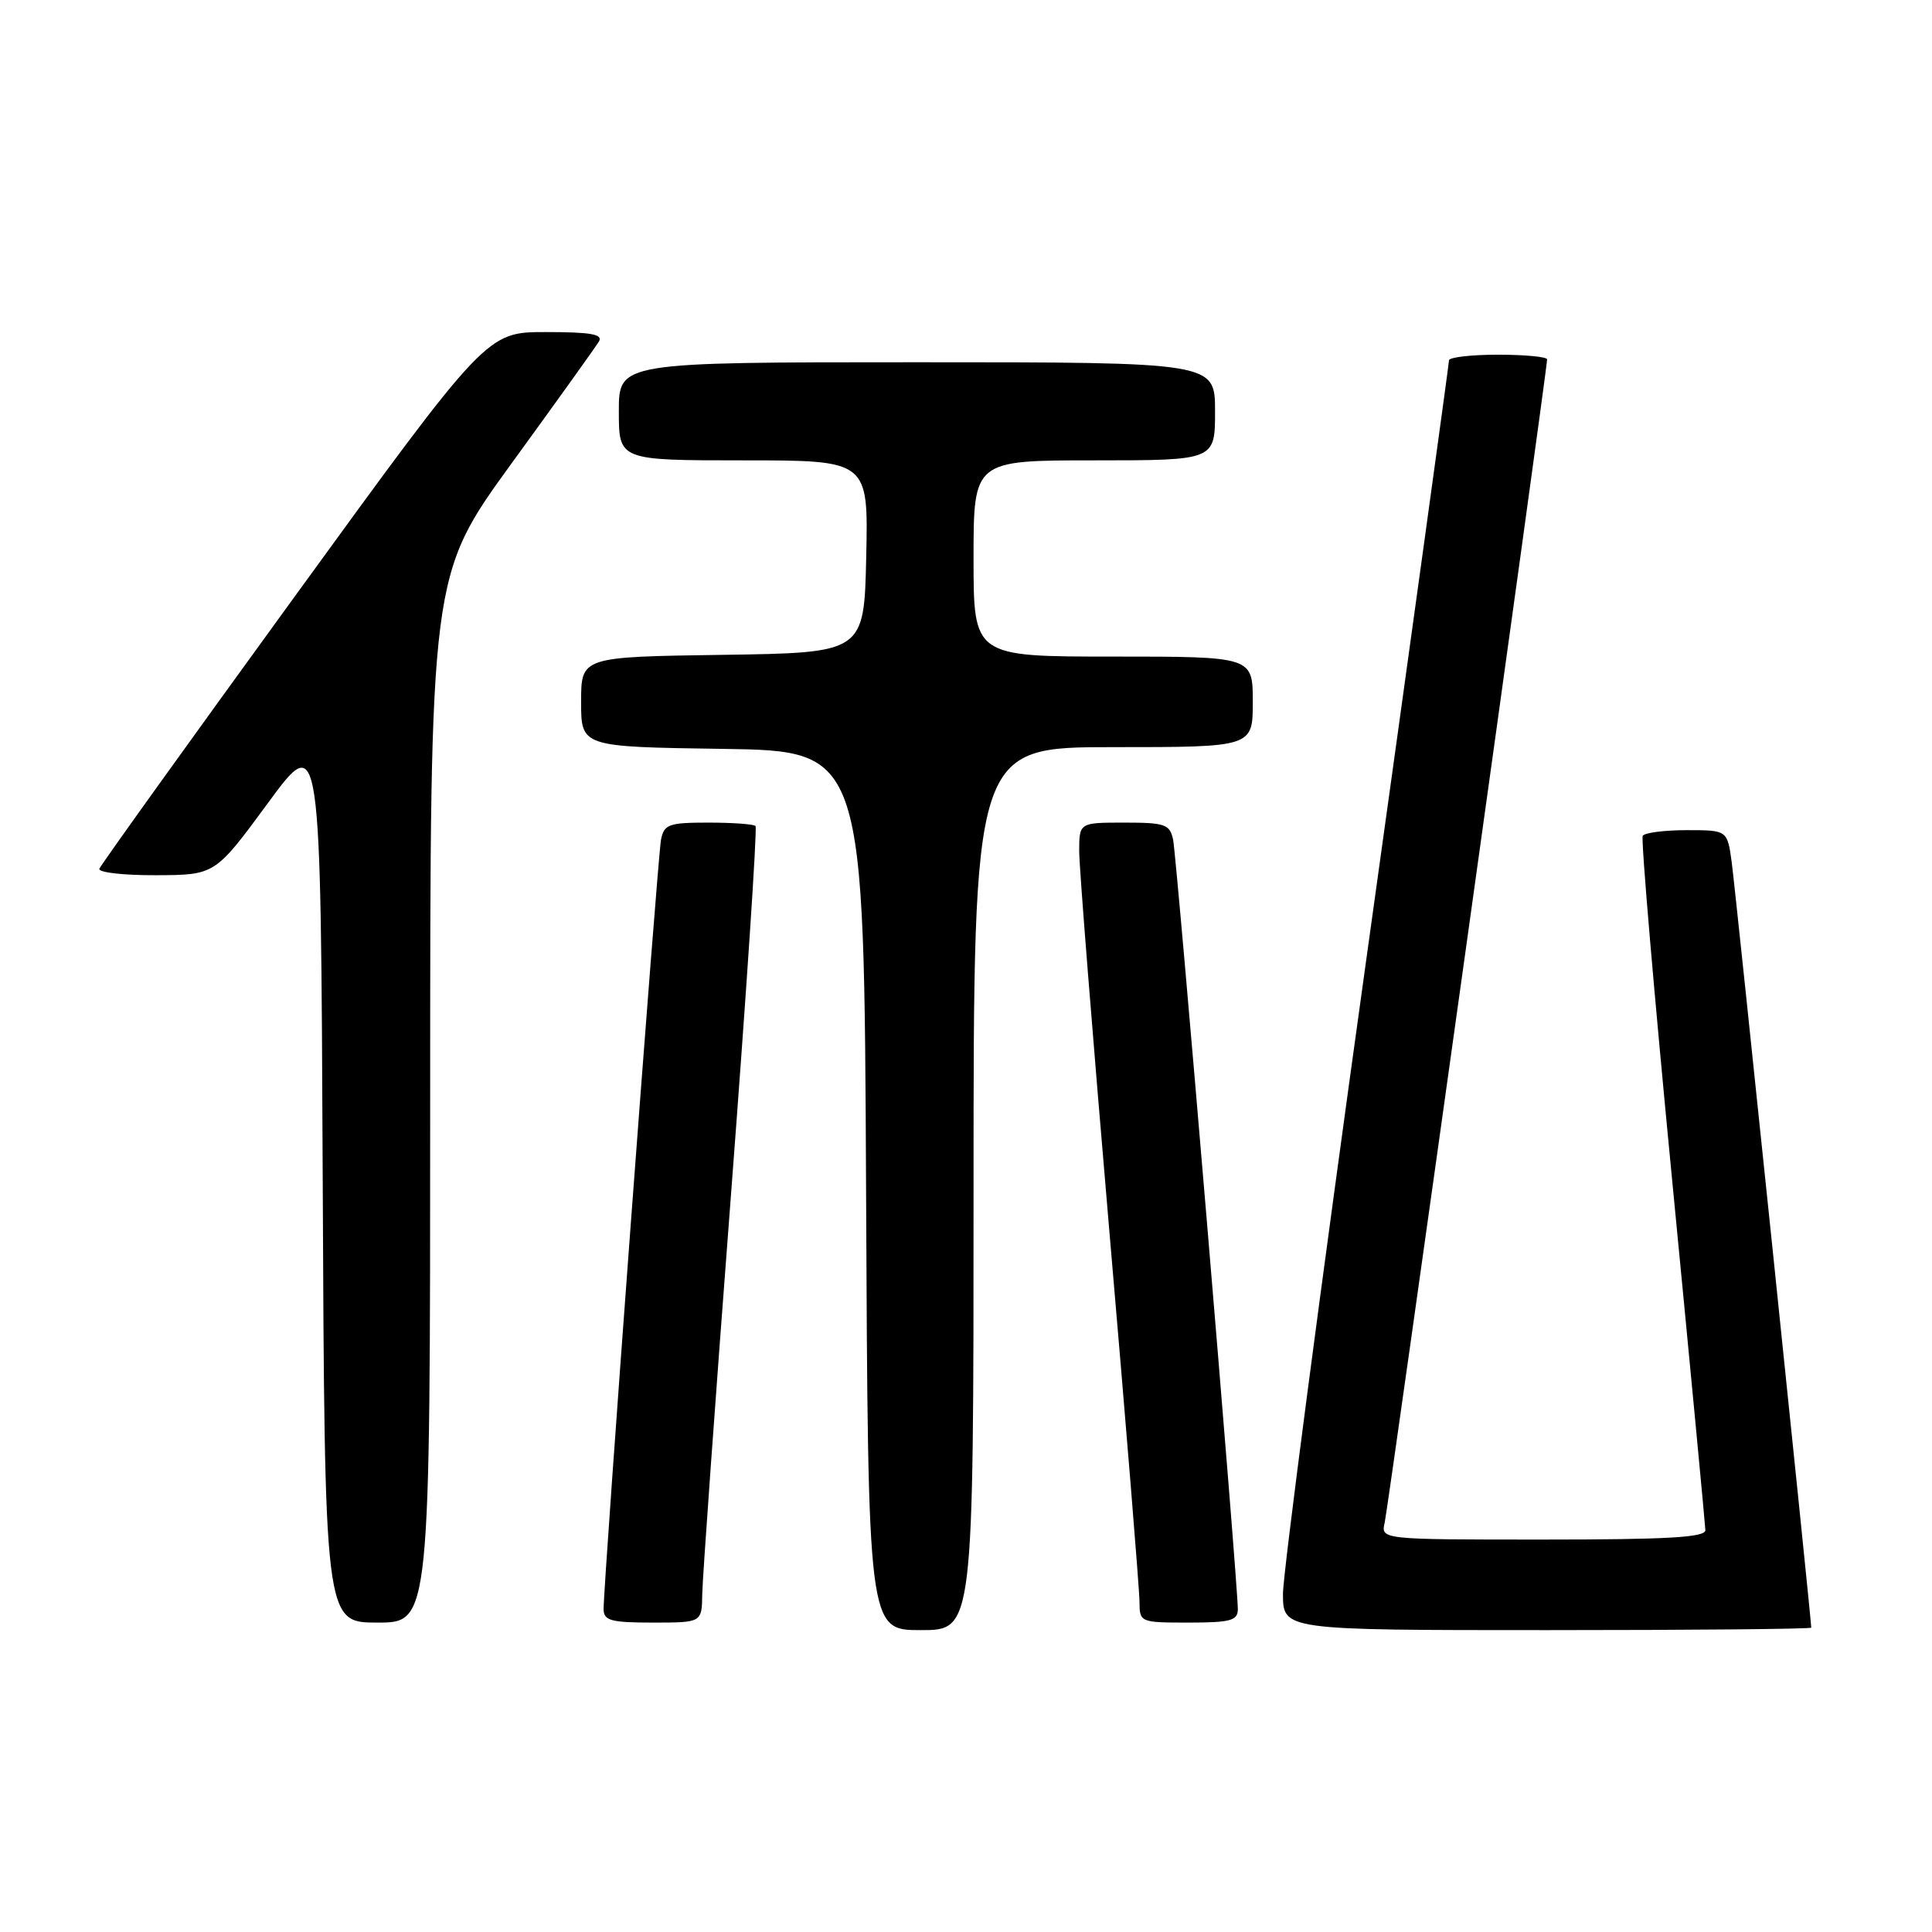 <?xml version="1.0" encoding="UTF-8" standalone="no"?>
<!DOCTYPE svg PUBLIC "-//W3C//DTD SVG 1.1//EN" "http://www.w3.org/Graphics/SVG/1.1/DTD/svg11.dtd" >
<svg xmlns="http://www.w3.org/2000/svg" xmlns:xlink="http://www.w3.org/1999/xlink" version="1.1" viewBox="0 0 256 256">
 <g >
 <path fill="currentColor"
d=" M 129.00 157.50 C 129.00 99.00 129.00 99.00 147.50 99.00 C 166.00 99.00 166.00 99.00 166.00 93.00 C 166.00 87.00 166.00 87.00 147.50 87.00 C 129.00 87.00 129.00 87.00 129.00 74.00 C 129.00 61.00 129.00 61.00 145.00 61.00 C 161.00 61.00 161.00 61.00 161.00 54.50 C 161.00 48.00 161.00 48.00 121.50 48.00 C 82.00 48.00 82.00 48.00 82.00 54.50 C 82.00 61.00 82.00 61.00 98.53 61.00 C 115.06 61.00 115.06 61.00 114.78 73.75 C 114.50 86.50 114.50 86.50 95.75 86.77 C 77.00 87.04 77.00 87.04 77.00 93.00 C 77.00 98.96 77.00 98.96 95.75 99.23 C 114.50 99.50 114.50 99.50 114.76 157.75 C 115.02 216.00 115.02 216.00 122.01 216.00 C 129.00 216.00 129.00 216.00 129.00 157.50 Z  M 240.00 215.67 C 240.00 214.55 229.94 117.70 229.46 114.25 C 228.88 110.00 228.88 110.00 223.50 110.00 C 220.54 110.00 217.92 110.34 217.67 110.75 C 217.42 111.16 219.18 131.75 221.58 156.50 C 223.98 181.25 225.95 202.06 225.97 202.75 C 225.99 203.71 221.05 204.00 204.48 204.00 C 182.96 204.00 182.96 204.00 183.48 201.75 C 183.96 199.64 205.00 48.98 205.00 47.62 C 205.00 47.28 202.07 47.00 198.50 47.00 C 194.93 47.00 192.00 47.34 192.00 47.75 C 192.00 48.16 187.05 84.02 181.00 127.43 C 174.95 170.84 170.00 208.53 170.00 211.18 C 170.00 216.00 170.00 216.00 205.00 216.00 C 224.25 216.00 240.00 215.85 240.00 215.67 Z  M 57.00 145.63 C 57.00 76.26 57.00 76.26 67.80 61.38 C 73.75 53.20 78.95 45.94 79.36 45.25 C 79.94 44.29 78.29 44.00 72.31 44.00 C 64.50 44.00 64.50 44.00 39.00 79.11 C 24.97 98.42 13.35 114.62 13.17 115.11 C 12.98 115.60 16.36 115.99 20.67 115.97 C 28.50 115.94 28.50 115.94 35.50 106.41 C 42.50 96.88 42.50 96.88 42.76 155.94 C 43.02 215.00 43.02 215.00 50.01 215.00 C 57.00 215.00 57.00 215.00 57.00 145.63 Z  M 93.05 211.25 C 93.08 209.19 94.78 185.54 96.83 158.70 C 98.88 131.85 100.36 109.69 100.11 109.45 C 99.87 109.20 97.05 109.00 93.85 109.00 C 88.62 109.00 87.99 109.23 87.59 111.25 C 87.14 113.49 79.95 209.92 79.98 213.25 C 80.00 214.74 80.98 215.00 86.50 215.00 C 93.00 215.00 93.00 215.00 93.05 211.25 Z  M 164.02 213.25 C 164.05 210.10 155.93 113.56 155.44 111.25 C 155.01 109.22 154.38 109.00 148.98 109.00 C 143.00 109.00 143.00 109.00 143.00 112.82 C 143.00 114.92 144.80 137.53 146.99 163.07 C 149.19 188.61 150.99 210.74 150.99 212.25 C 151.00 214.97 151.08 215.00 157.50 215.00 C 163.02 215.00 164.00 214.74 164.02 213.25 Z "/>
</g>
</svg>